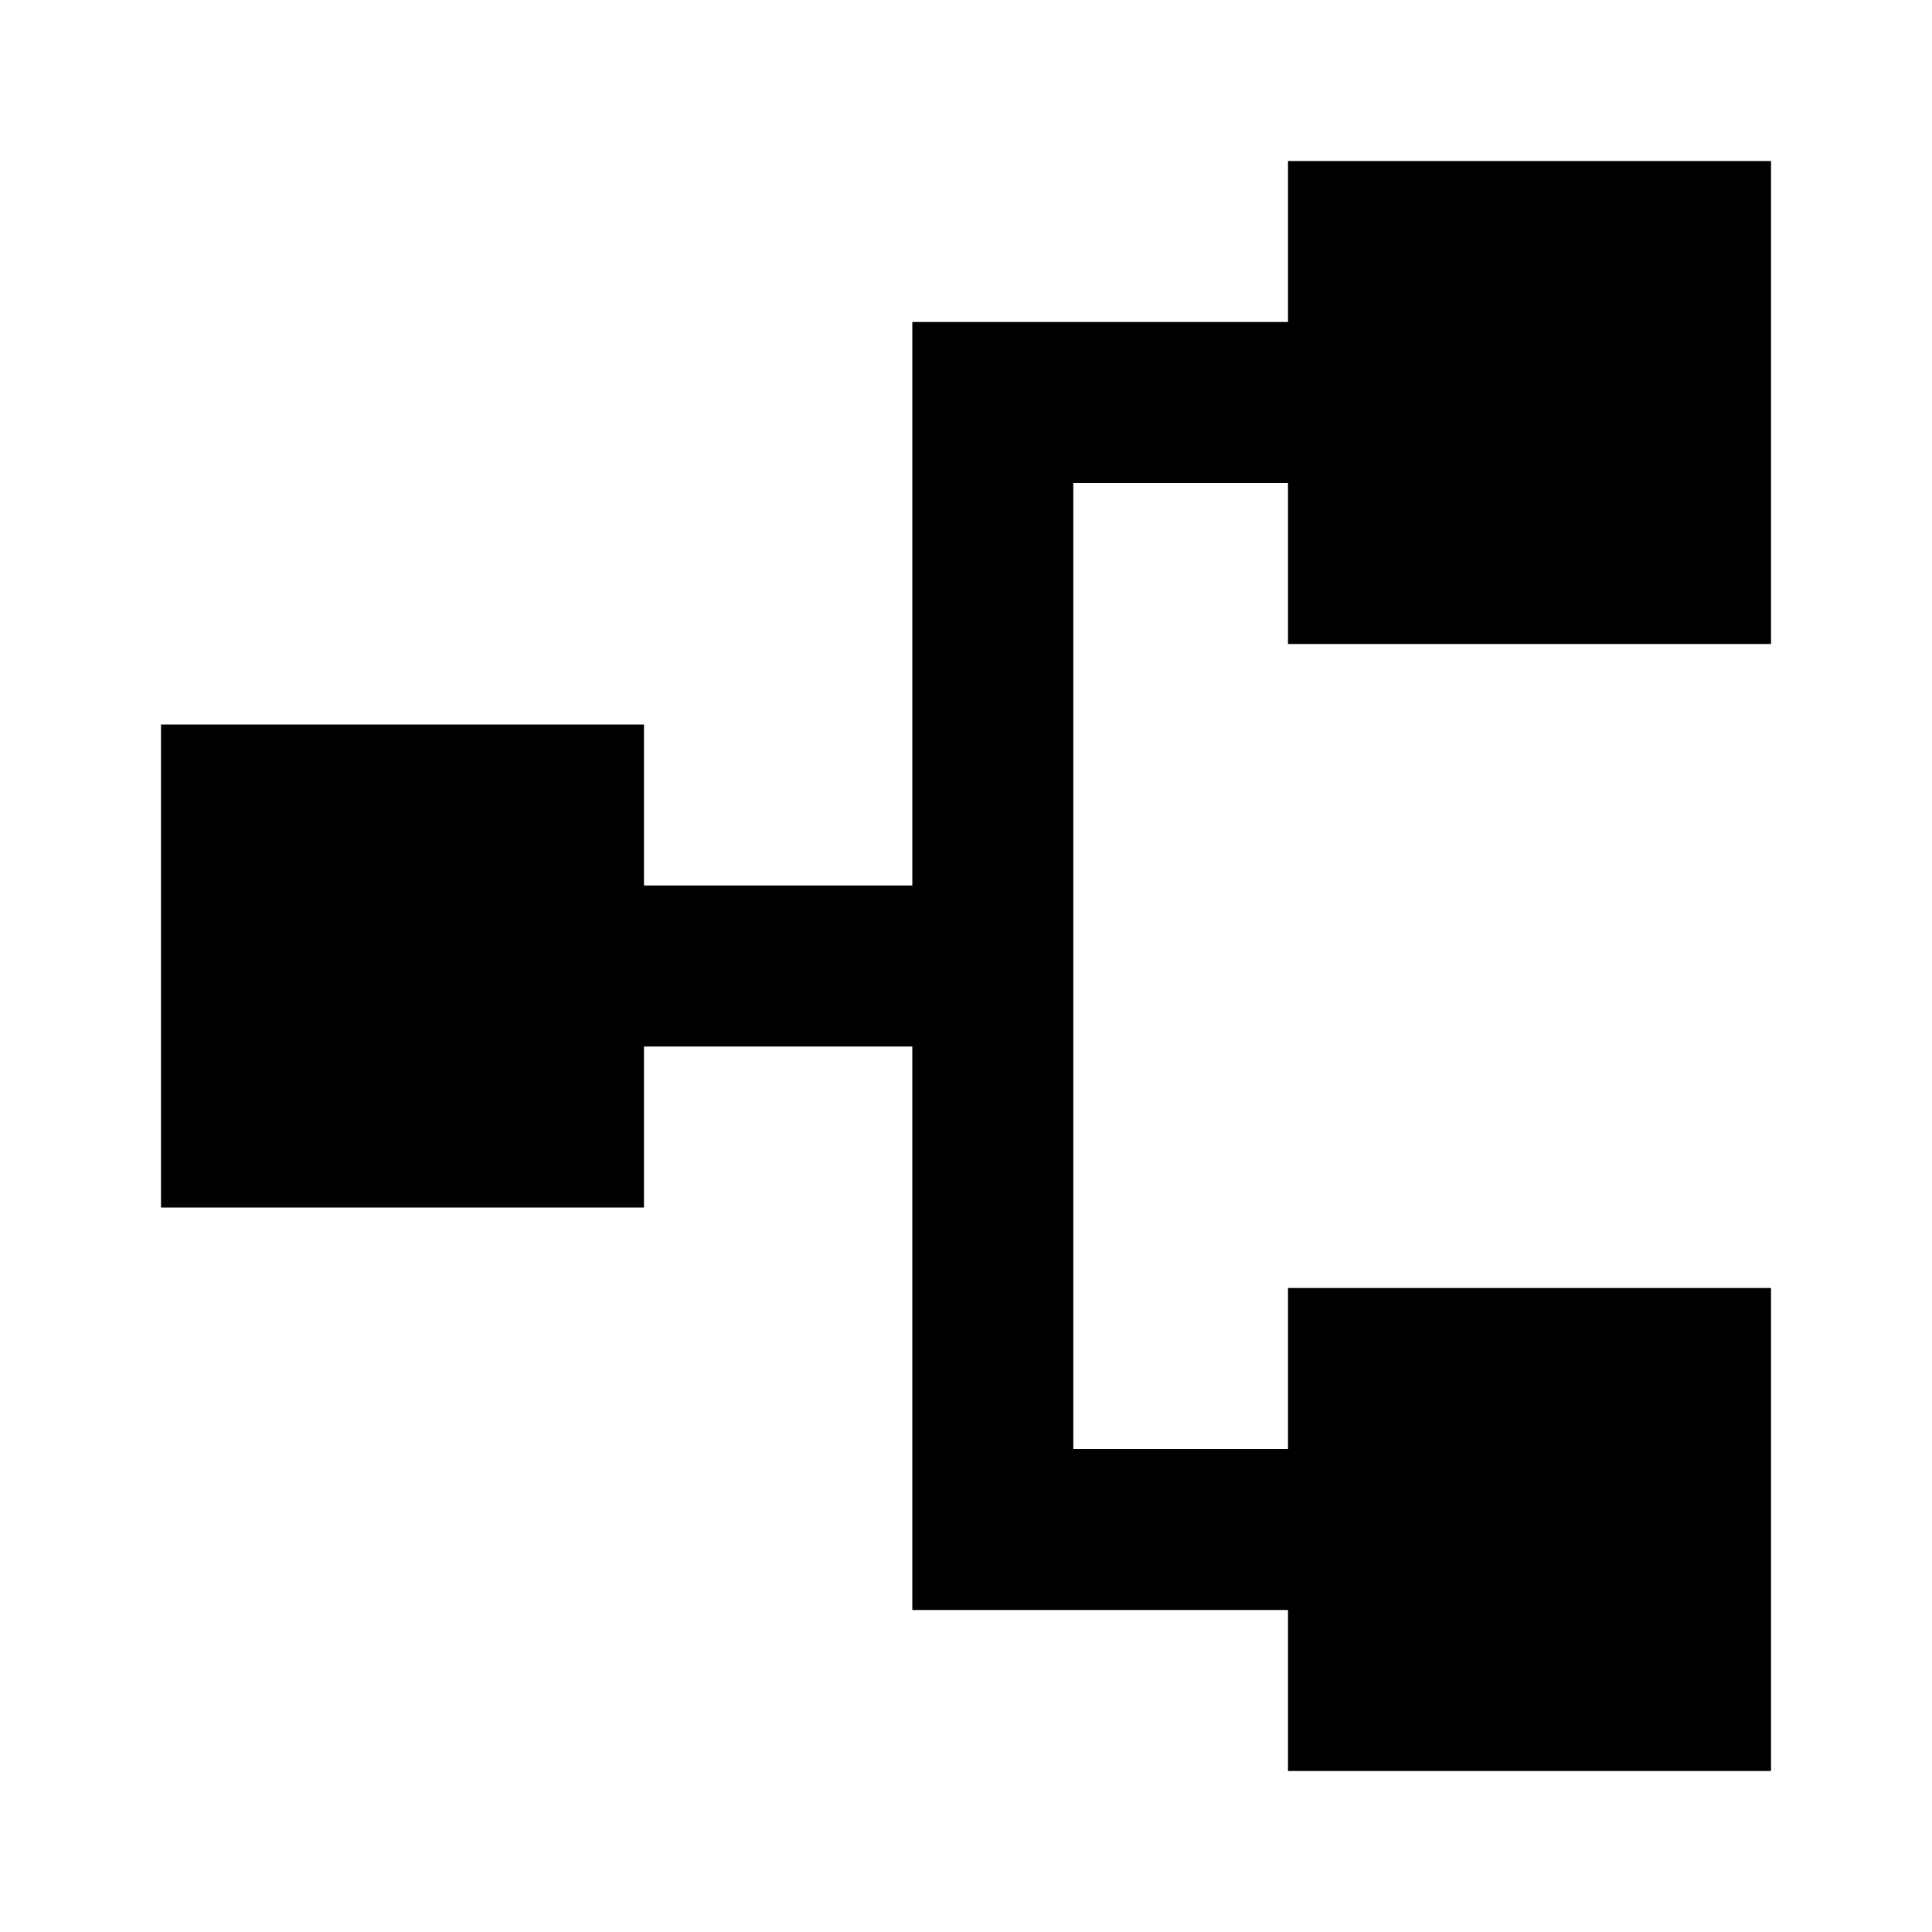 <svg xmlns="http://www.w3.org/2000/svg" xmlns:xlink="http://www.w3.org/1999/xlink" width="24" height="24" viewBox="0 0 24 24"><path fill="currentColor" d="M16 6v2h6V2h-6v2h-4.667v7H8V9H2v6h6v-2h3.333v7H16v2h6v-6h-6v2h-2.667V6z"/></svg>